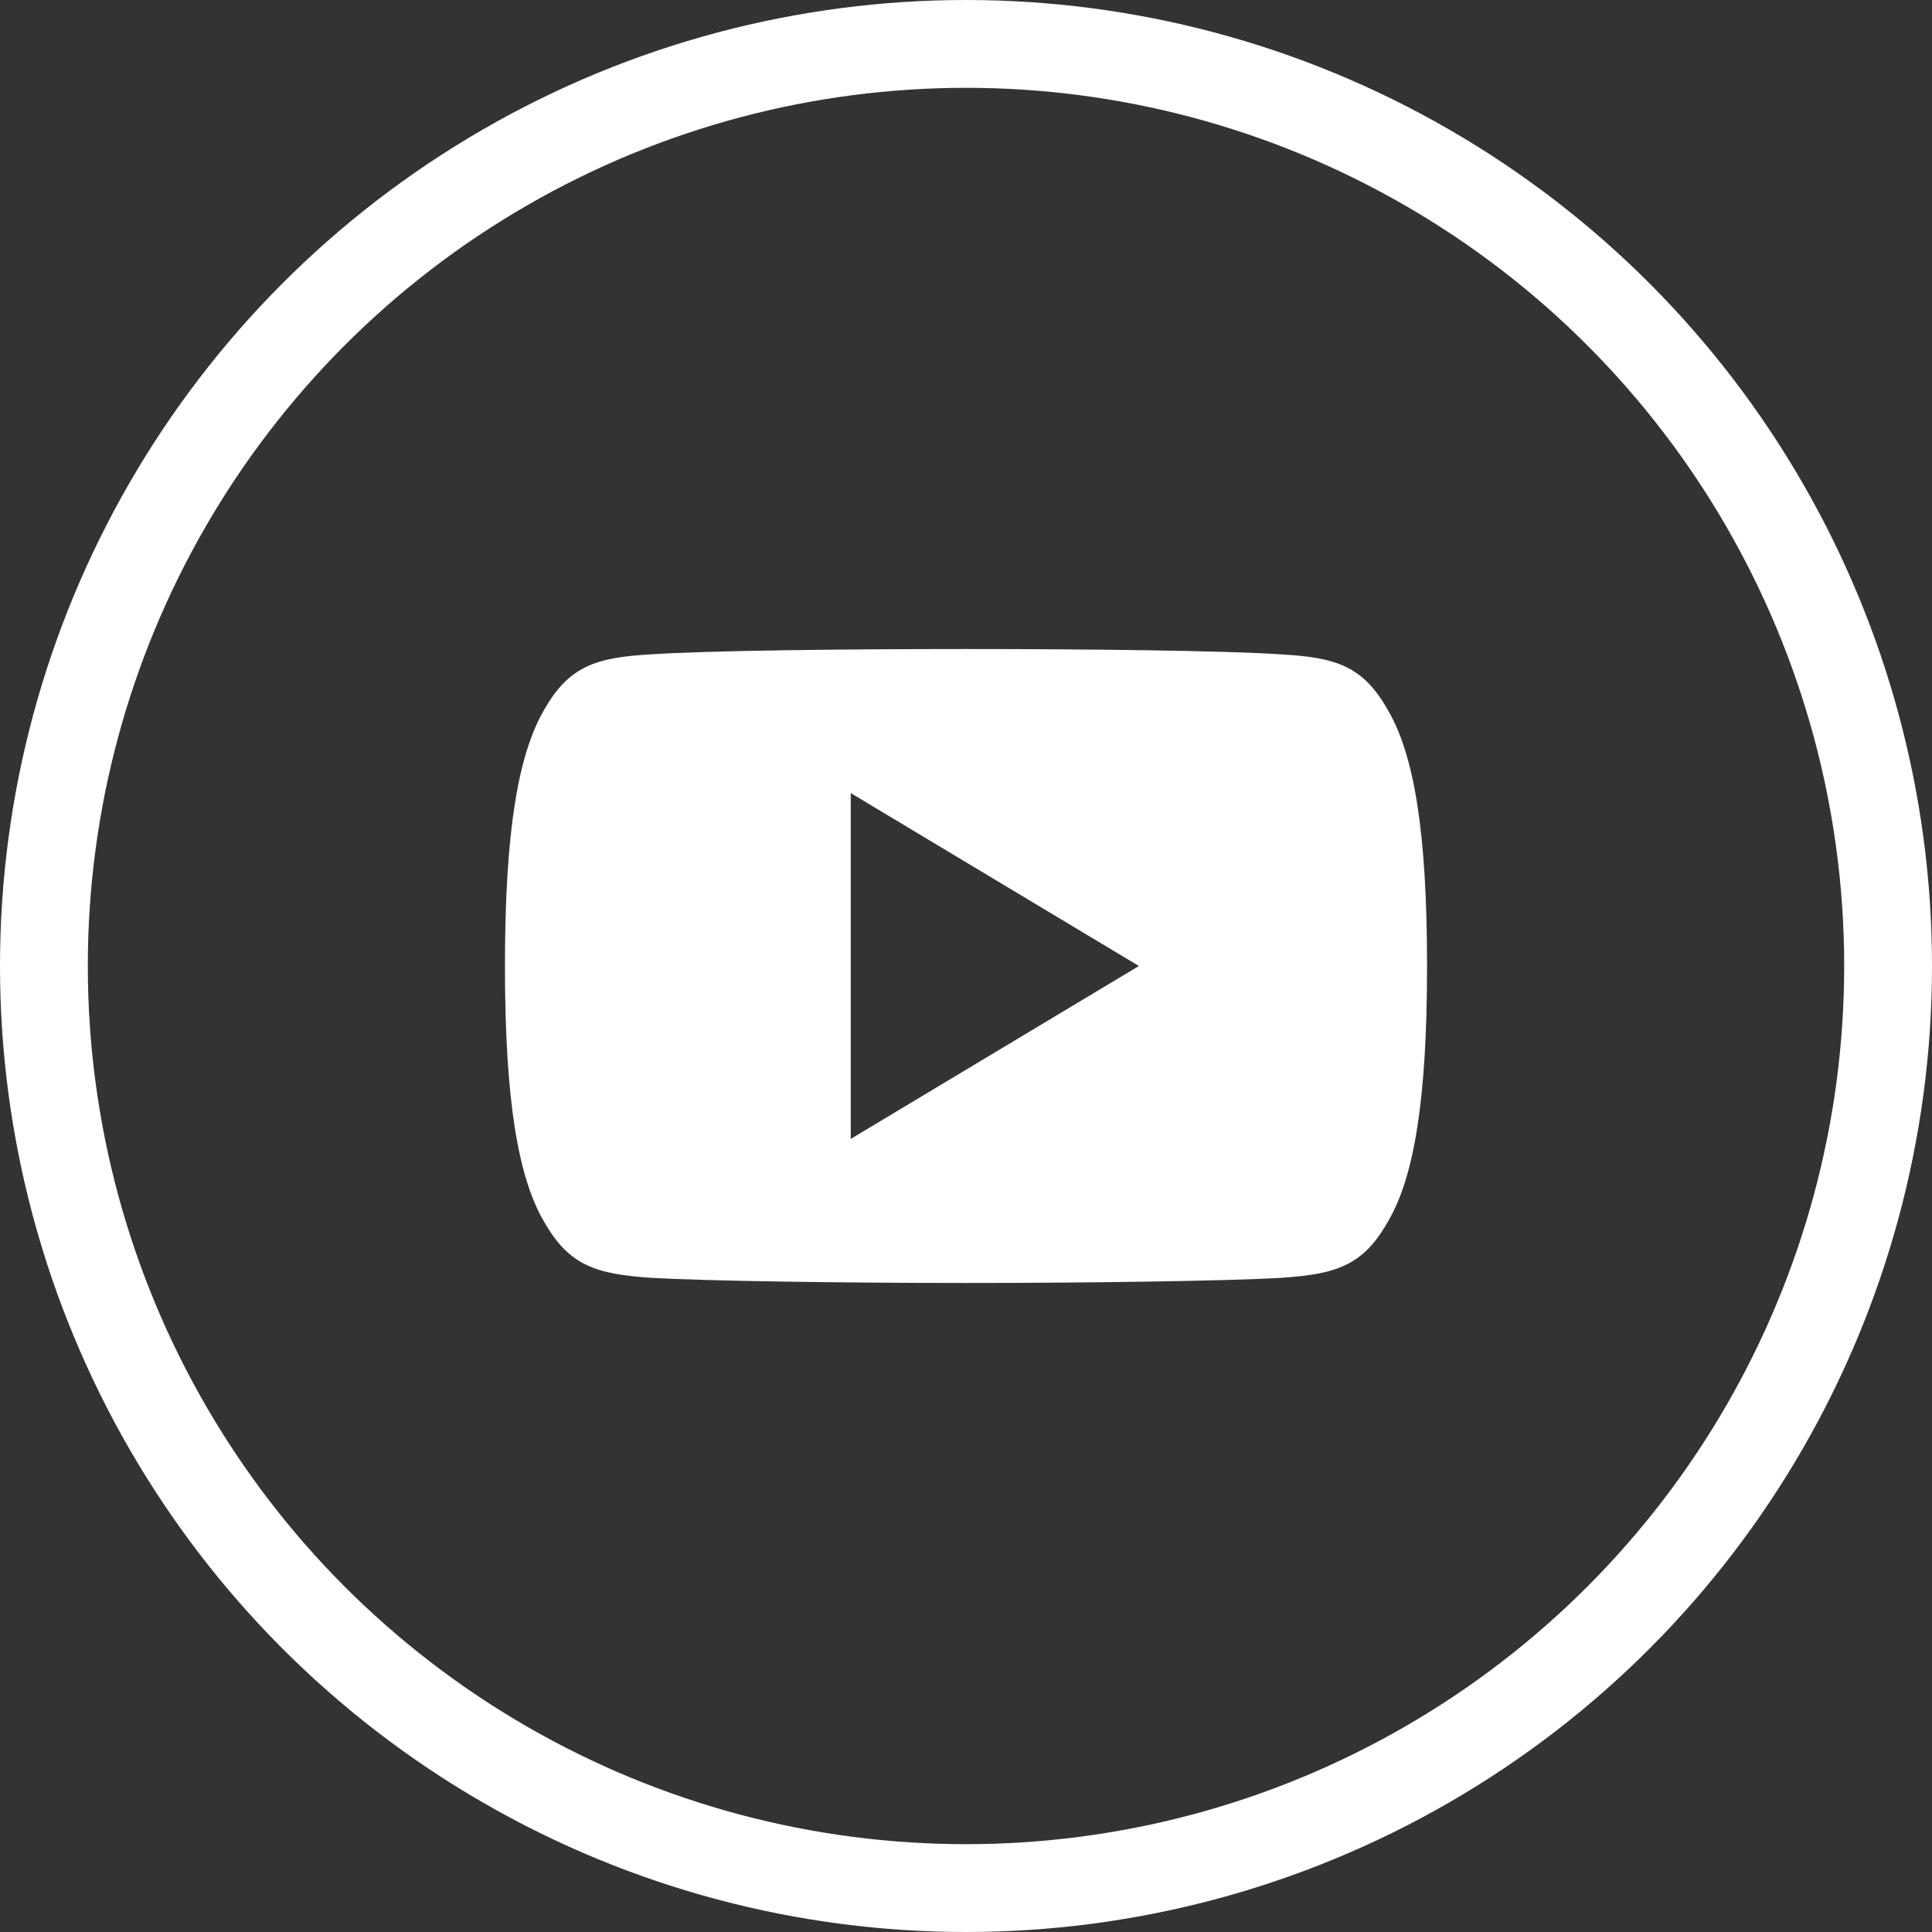 <?xml version="1.0" encoding="UTF-8"?>
<svg width="44px" height="44px" viewBox="0 0 44 44" version="1.1" xmlns="http://www.w3.org/2000/svg" xmlns:xlink="http://www.w3.org/1999/xlink">
    <rect x="0" y="0" width="44" height="44" fill="#333333" stroke="none"/>
    <!-- Generator: Sketch 57.1 (83088) - https://sketch.com -->
    <title>youtube</title>
    <desc>Created with Sketch.</desc>
    <g id="Page-1" stroke="none" stroke-width="1" fill="none" fill-rule="evenodd">
        <g id="social-copy-3" transform="translate(0, -134)">
            <g id="Group-4">
                <g id="youtube" transform="translate(0, 134)">
                    <rect id="Rectangle-Copy-21" x="0" y="0" width="44" height="44"></rect>
                    <circle id="Oval" stroke="#FFFFFF" stroke-width="2" cx="22" cy="22" r="21"></circle>
                    <path d="M31.608,16.172 C31.038,15.159 30.42,14.973 29.161,14.902 C27.904,14.817 24.742,14.781 22.003,14.781 C19.258,14.781 16.095,14.817 14.839,14.901 C13.583,14.973 12.963,15.158 12.389,16.172 C11.802,17.184 11.5,18.927 11.5,21.996 C11.5,21.999 11.5,22 11.5,22 C11.5,22.003 11.5,22.004 11.5,22.004 L11.5,22.007 C11.5,25.062 11.802,26.818 12.389,27.82 C12.963,28.833 13.582,29.017 14.838,29.102 C16.095,29.175 19.258,29.219 22.003,29.219 C24.742,29.219 27.904,29.175 29.162,29.103 C30.421,29.018 31.039,28.834 31.609,27.821 C32.201,26.82 32.5,25.063 32.5,22.008 C32.5,22.008 32.5,22.004 32.5,22.001 C32.5,22.001 32.5,21.999 32.5,21.997 C32.5,18.927 32.201,17.184 31.608,16.172 Z M19.375,25.938 L19.375,18.062 L25.938,22 L19.375,25.938 Z" id="Shape" fill="#FFFFFF" fill-rule="nonzero"></path>
                </g>
            </g>
        </g>
    </g>
</svg>